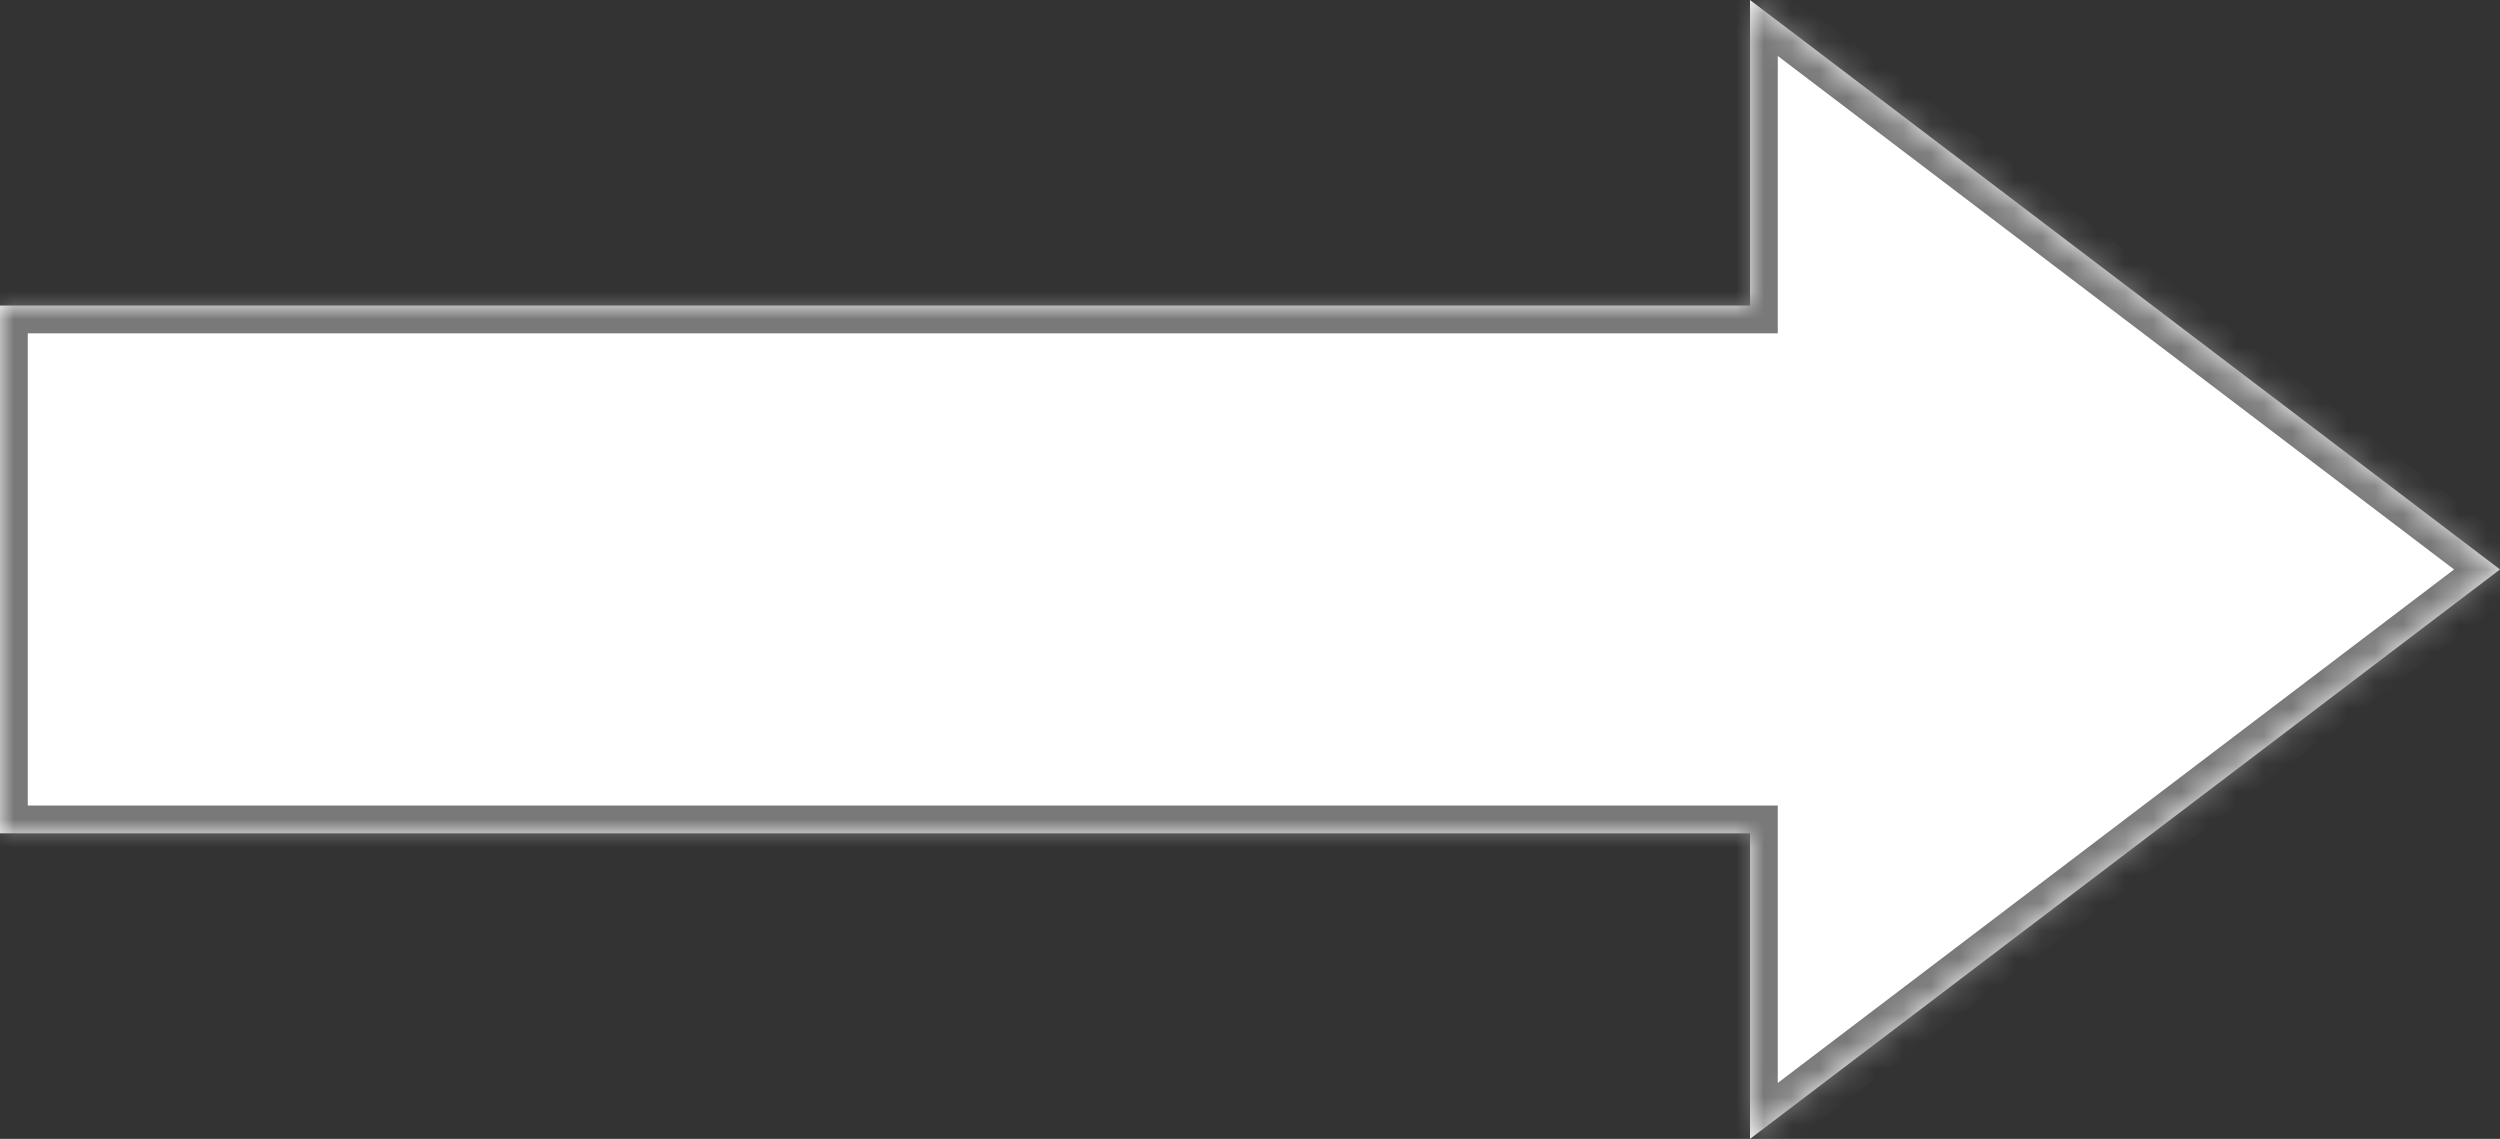 ﻿<?xml version="1.0" encoding="utf-8"?>
<svg version="1.1" xmlns:xlink="http://www.w3.org/1999/xlink" width="90px" height="41px" xmlns="http://www.w3.org/2000/svg">
  <rect width="100%" height="100%" fill="#333333" stroke="none"/>
  <defs>
    <mask fill="white" id="clip8">
      <path d="M 63 0  L 90 20.5  L 63 41  L 63 30  L 0 30  L 0 11  L 63 11  L 63 0  Z " fill-rule="evenodd" />
    </mask>
  </defs>
  <g transform="matrix(1 0 0 1 -4115 -2788 )">
    <path d="M 63 0  L 90 20.5  L 63 41  L 63 30  L 0 30  L 0 11  L 63 11  L 63 0  Z " fill-rule="nonzero" fill="#ffffff" stroke="none" transform="matrix(1 0 0 1 4115 2788 )" />
    <path d="M 63 0  L 90 20.5  L 63 41  L 63 30  L 0 30  L 0 11  L 63 11  L 63 0  Z " stroke-width="2" stroke="#797979" fill="none" transform="matrix(1 0 0 1 4115 2788 )" mask="url(#clip8)" />
  </g>
</svg>